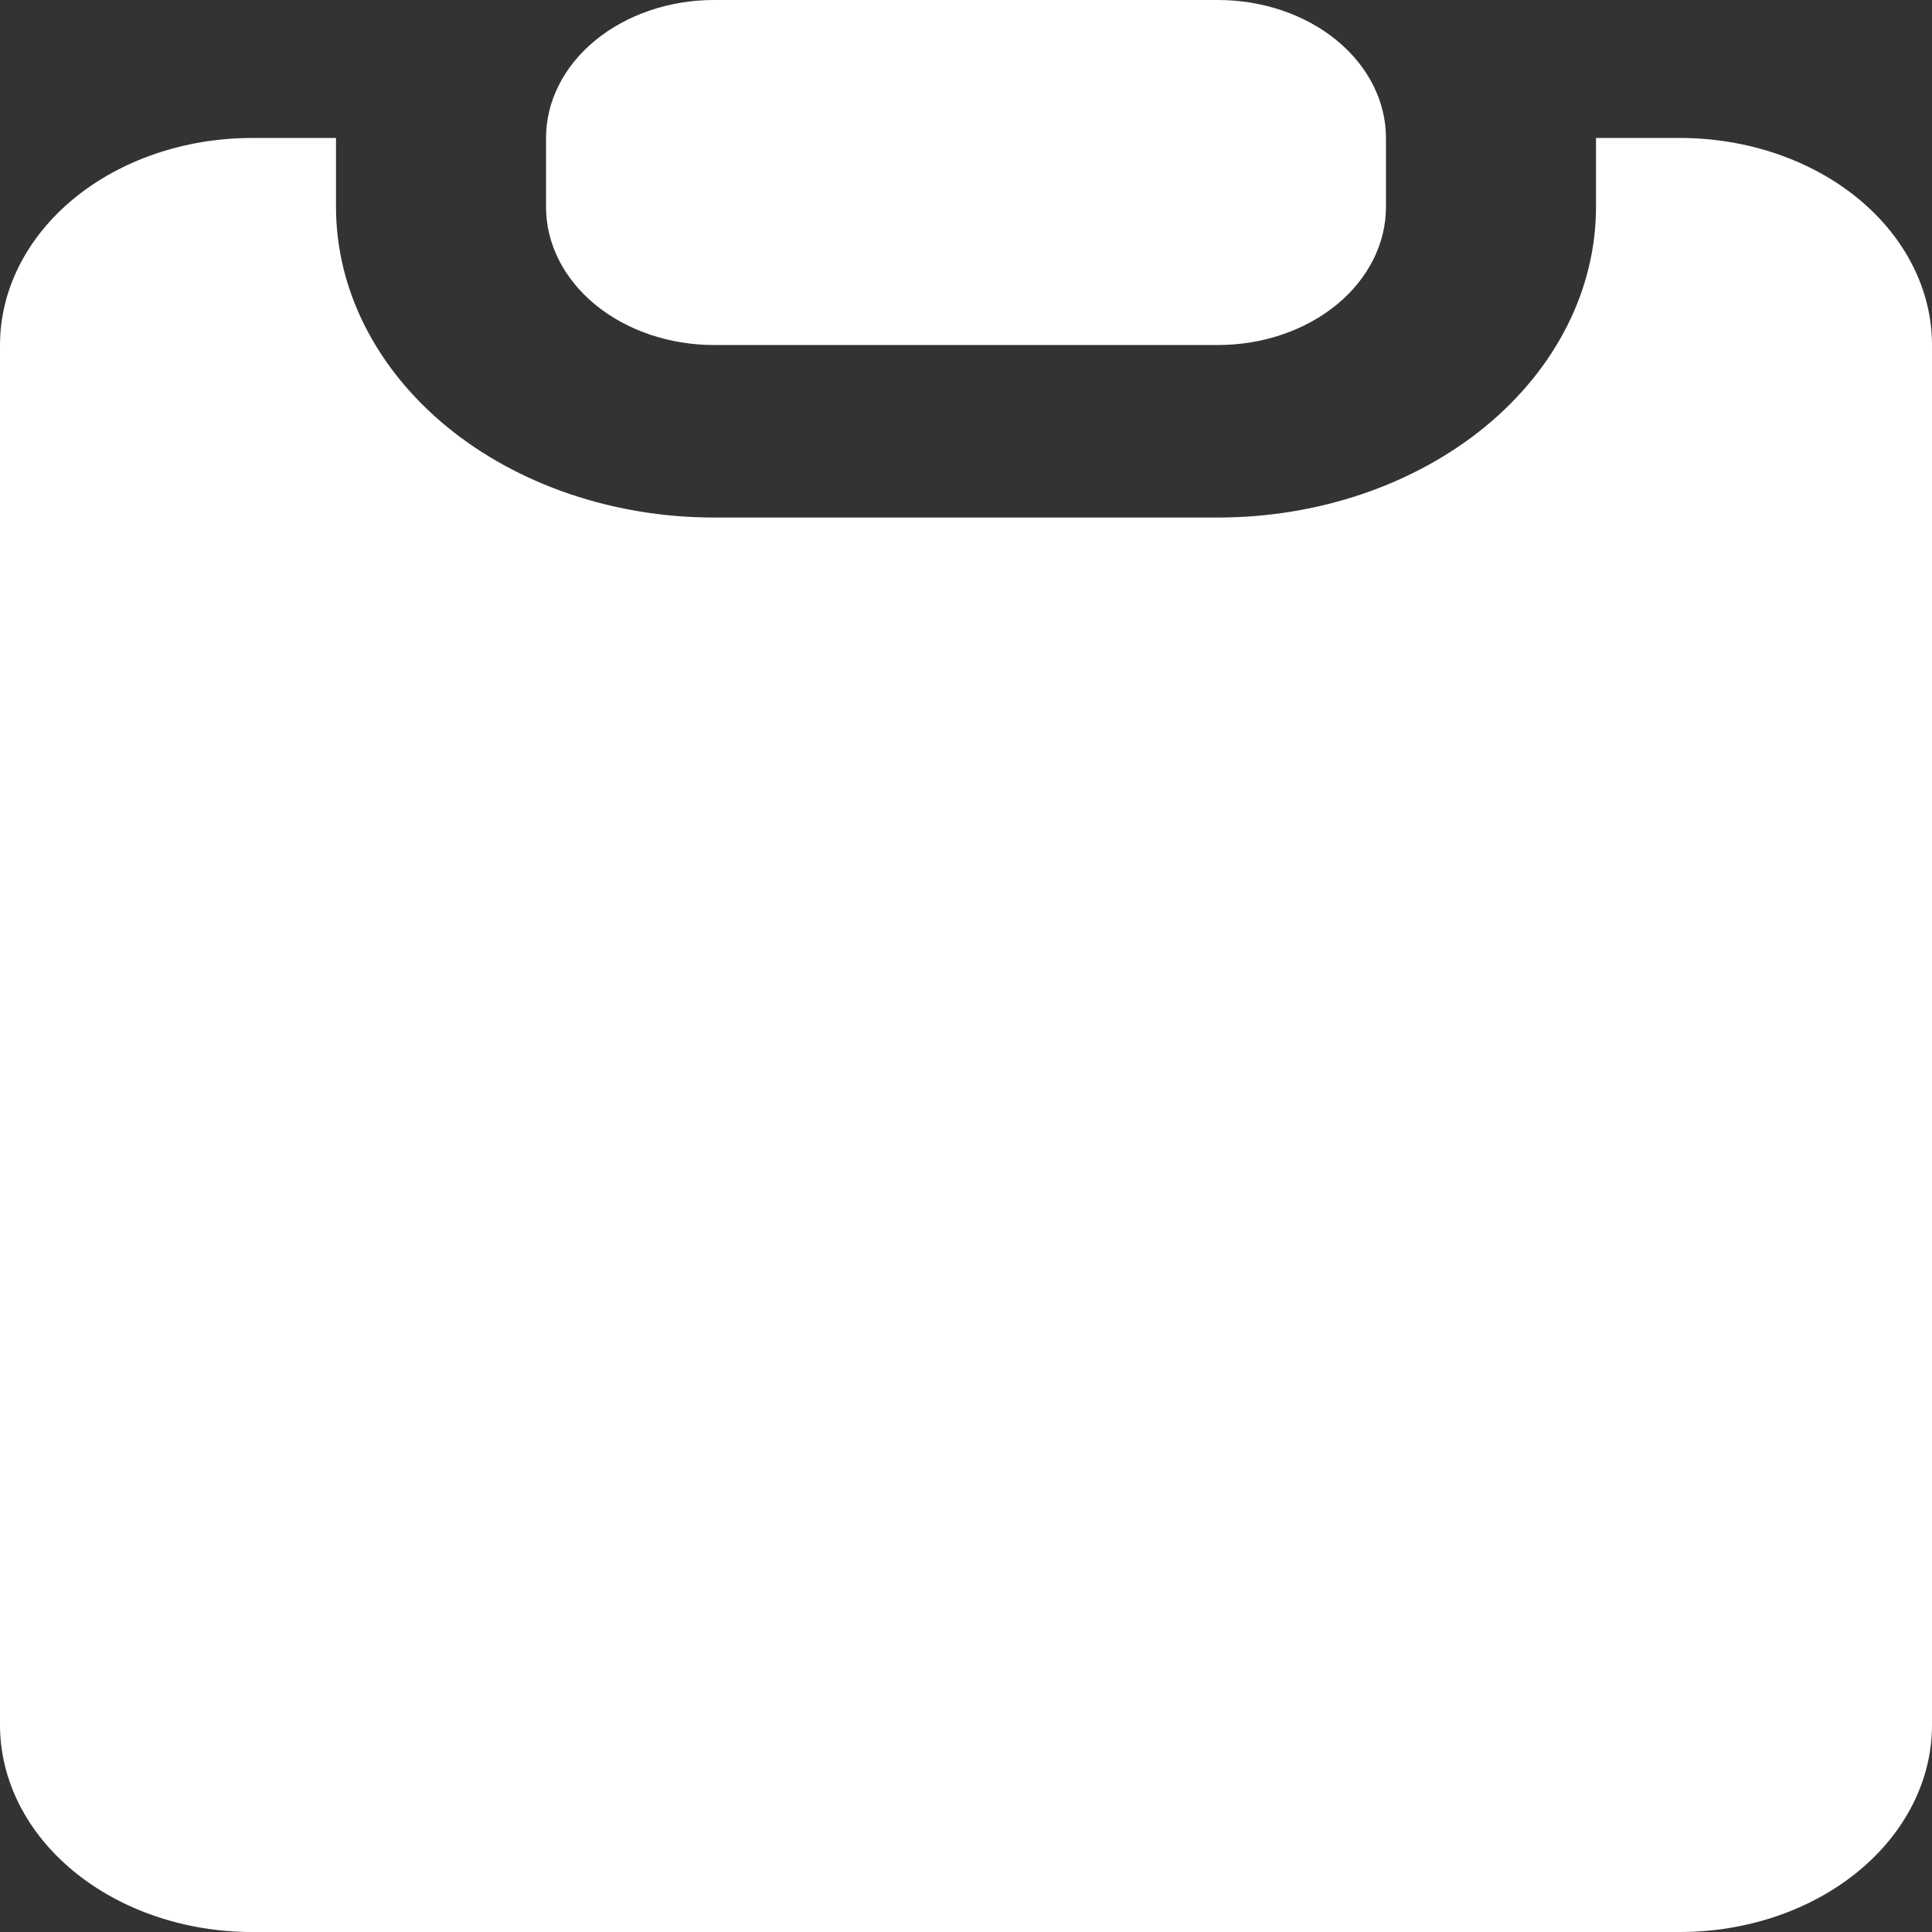 <svg width="24" height="24" viewBox="0 0 24 24" fill="none" xmlns="http://www.w3.org/2000/svg">
<rect x="0" y="0" width="24" height="24" fill="#333333" stroke="none"/>
<path fill-rule="evenodd" clip-rule="evenodd" d="M8.87 0C8.316 0 7.785 0.181 7.394 0.502C7.002 0.824 6.783 1.26 6.783 1.714V2.571C6.783 3.026 7.002 3.462 7.394 3.784C7.785 4.105 8.316 4.286 8.87 4.286H15.13C15.684 4.286 16.215 4.105 16.606 3.784C16.997 3.462 17.217 3.026 17.217 2.571V1.714C17.217 1.26 16.997 0.824 16.606 0.502C16.215 0.181 15.684 0 15.13 0L8.87 0ZM3.13 1.714H4.174V2.571C4.174 3.594 4.669 4.575 5.549 5.299C6.43 6.022 7.624 6.429 8.87 6.429H15.13C16.376 6.429 17.57 6.022 18.451 5.299C19.331 4.575 19.826 3.594 19.826 2.571V1.714H20.87C21.7 1.714 22.496 1.985 23.083 2.467C23.67 2.95 24 3.604 24 4.286V21.429C24 22.111 23.67 22.765 23.083 23.247C22.496 23.729 21.7 24 20.87 24H3.13C2.3 24 1.504 23.729 0.917 23.247C0.33 22.765 0 22.111 0 21.429V4.286C0 3.604 0.33 2.95 0.917 2.467C1.504 1.985 2.3 1.714 3.13 1.714Z" fill="white"/>
</svg>
